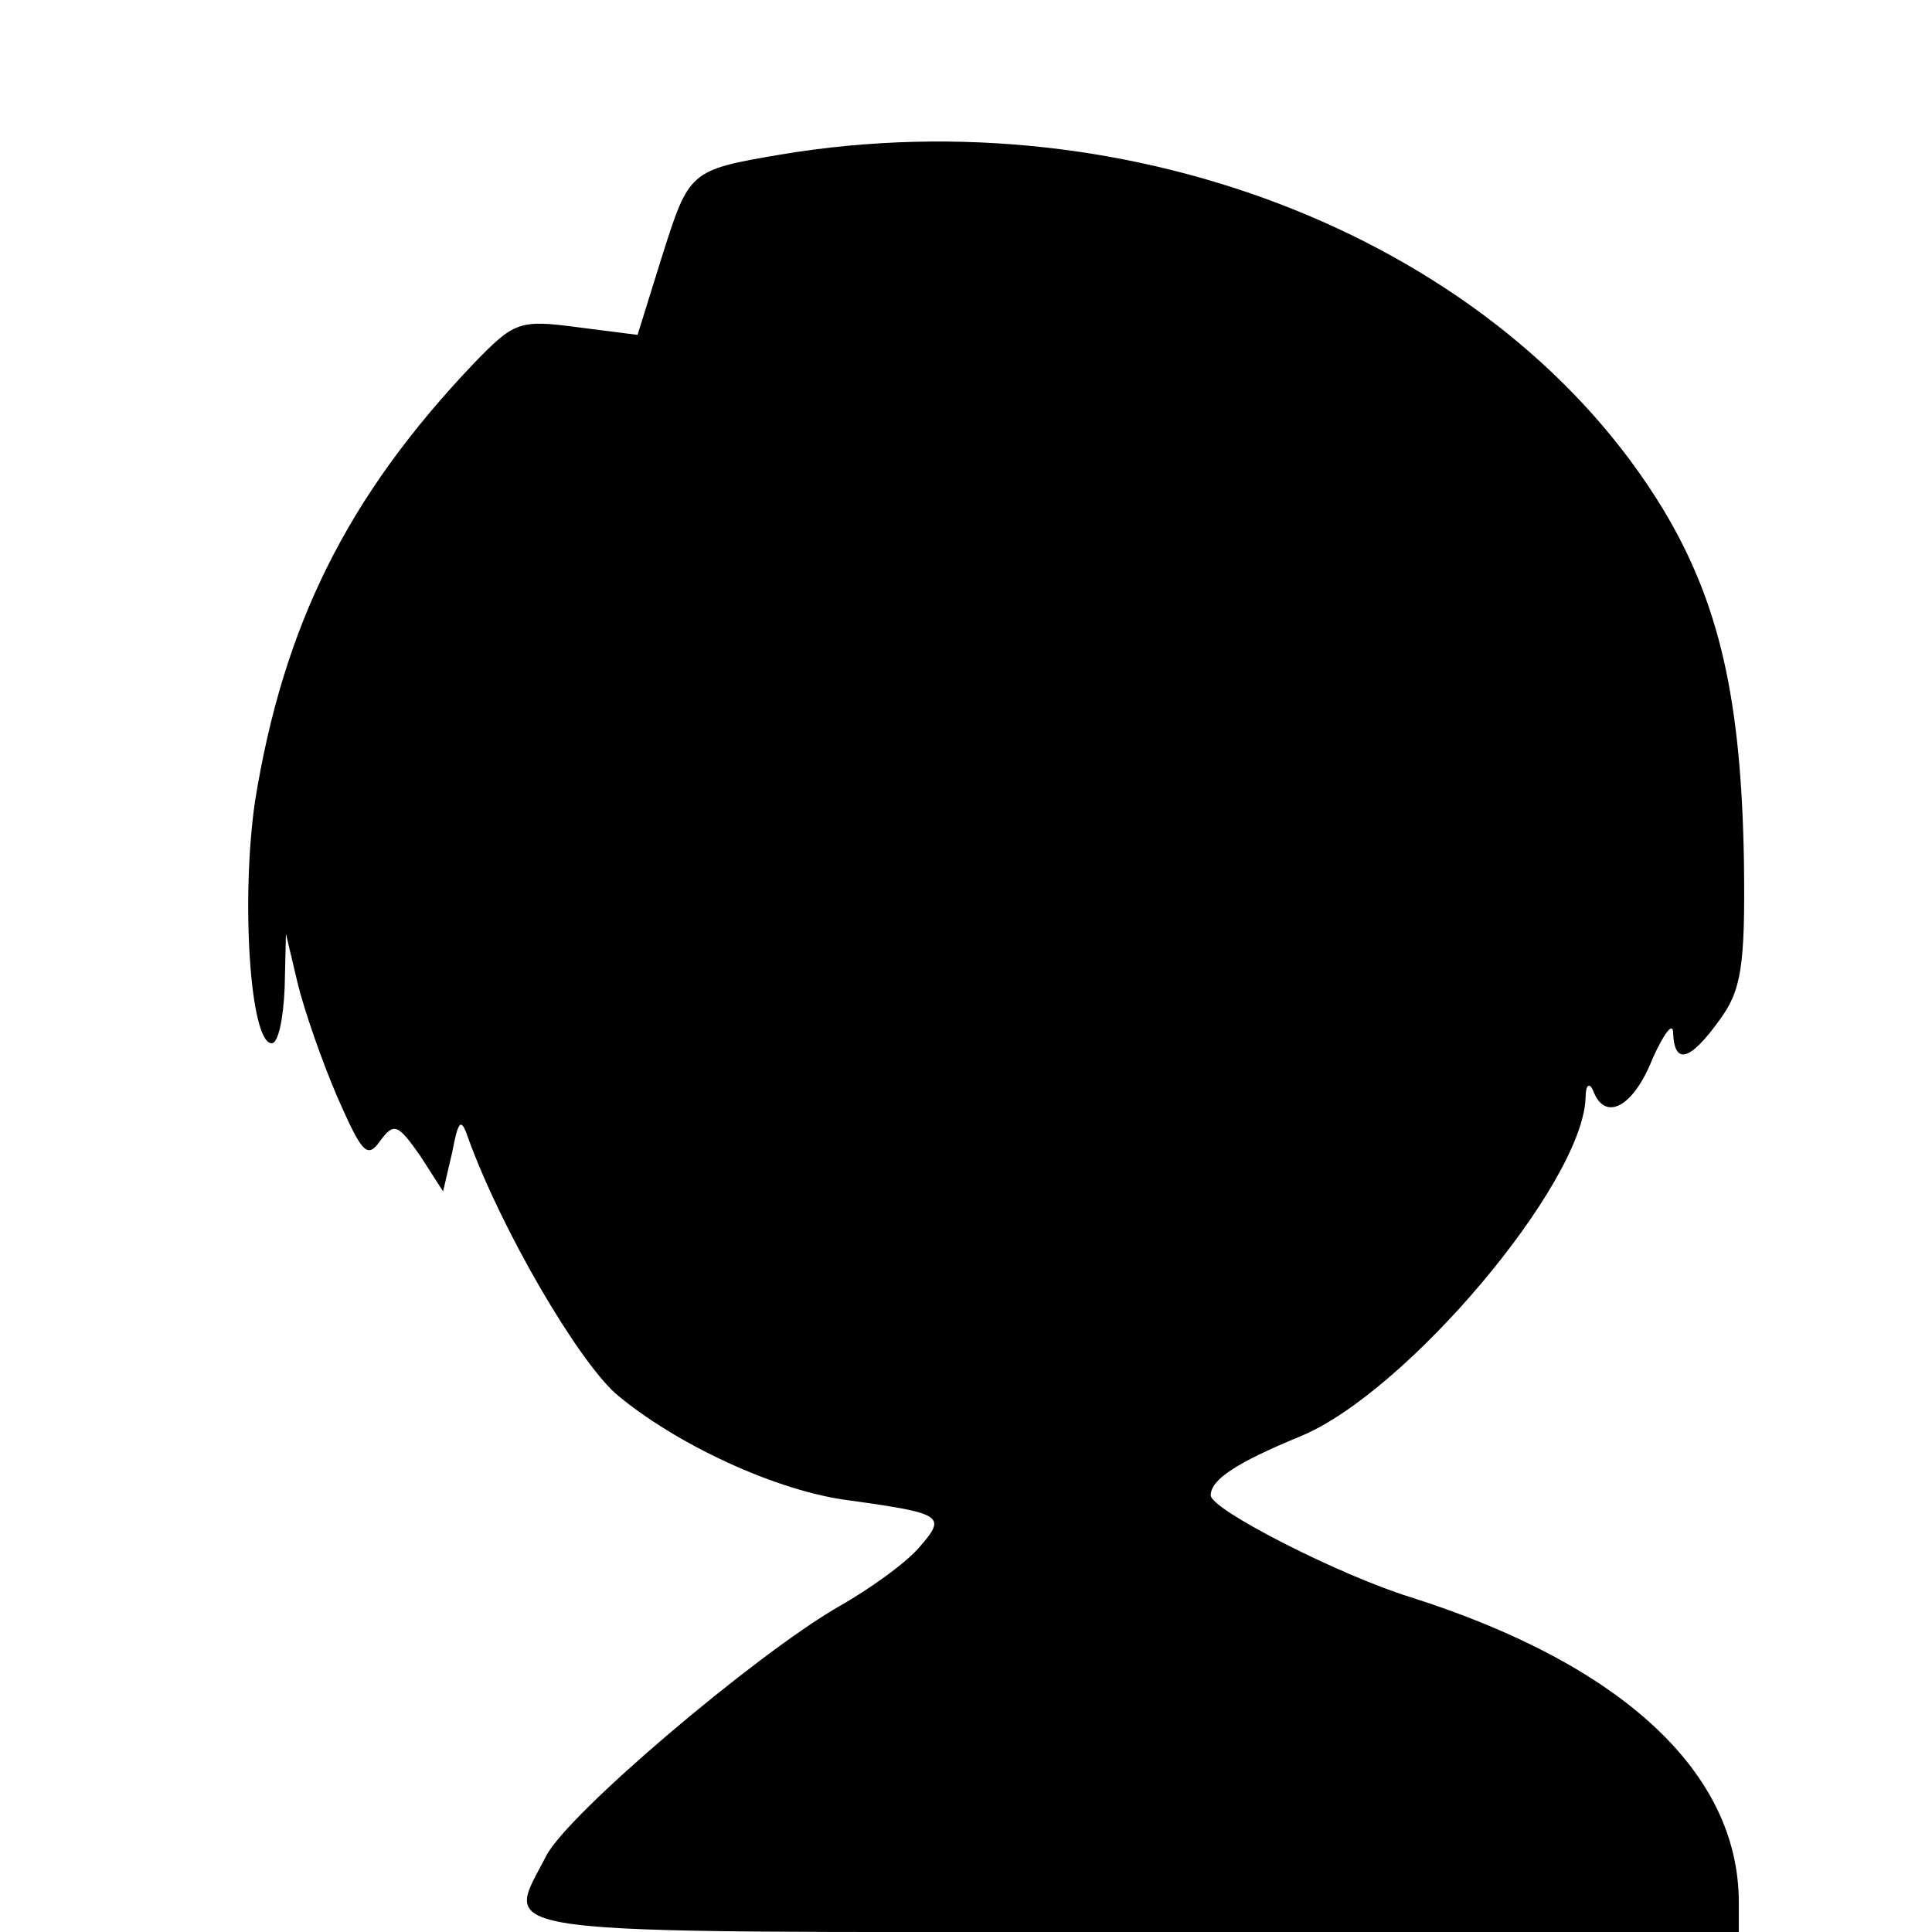 <?xml version="1.0" standalone="no"?>
<!DOCTYPE svg PUBLIC "-//W3C//DTD SVG 20010904//EN"
 "http://www.w3.org/TR/2001/REC-SVG-20010904/DTD/svg10.dtd">
<svg version="1.0" xmlns="http://www.w3.org/2000/svg"
 width="150pt" height="150pt" viewBox="0 0 150 150"
 preserveAspectRatio="xMidYMid meet">
<g transform="translate(0,150) scale(0.1,-0.1)"
fill="#000000" stroke="none">
<path d="M606 1380 c-71 -12 -71 -13 -92 -79 l-19 -61 -47 6 c-45 6 -49 4 -80
-28 -99 -104 -148 -204 -170 -340 -11 -76 -4 -188 13 -188 5 0 9 19 10 43 l1
42 9 -38 c5 -21 19 -61 31 -89 19 -43 23 -48 33 -34 11 15 14 13 31 -11 l18
-28 7 30 c5 26 7 28 13 10 26 -71 84 -170 114 -197 46 -39 125 -76 182 -83 72
-10 75 -12 54 -36 -10 -12 -39 -33 -64 -47 -65 -38 -209 -160 -226 -193 -32
-63 -60 -59 456 -59 l470 0 0 23 c0 101 -91 185 -255 237 -55 17 -155 68 -155
79 0 12 19 25 70 46 82 34 218 195 221 262 0 11 3 13 6 6 9 -24 31 -13 46 25
9 20 16 29 16 20 1 -25 13 -22 36 10 17 23 20 42 19 122 -2 127 -19 202 -63
275 -126 207 -410 321 -685 275z"/>
</g>
</svg>
